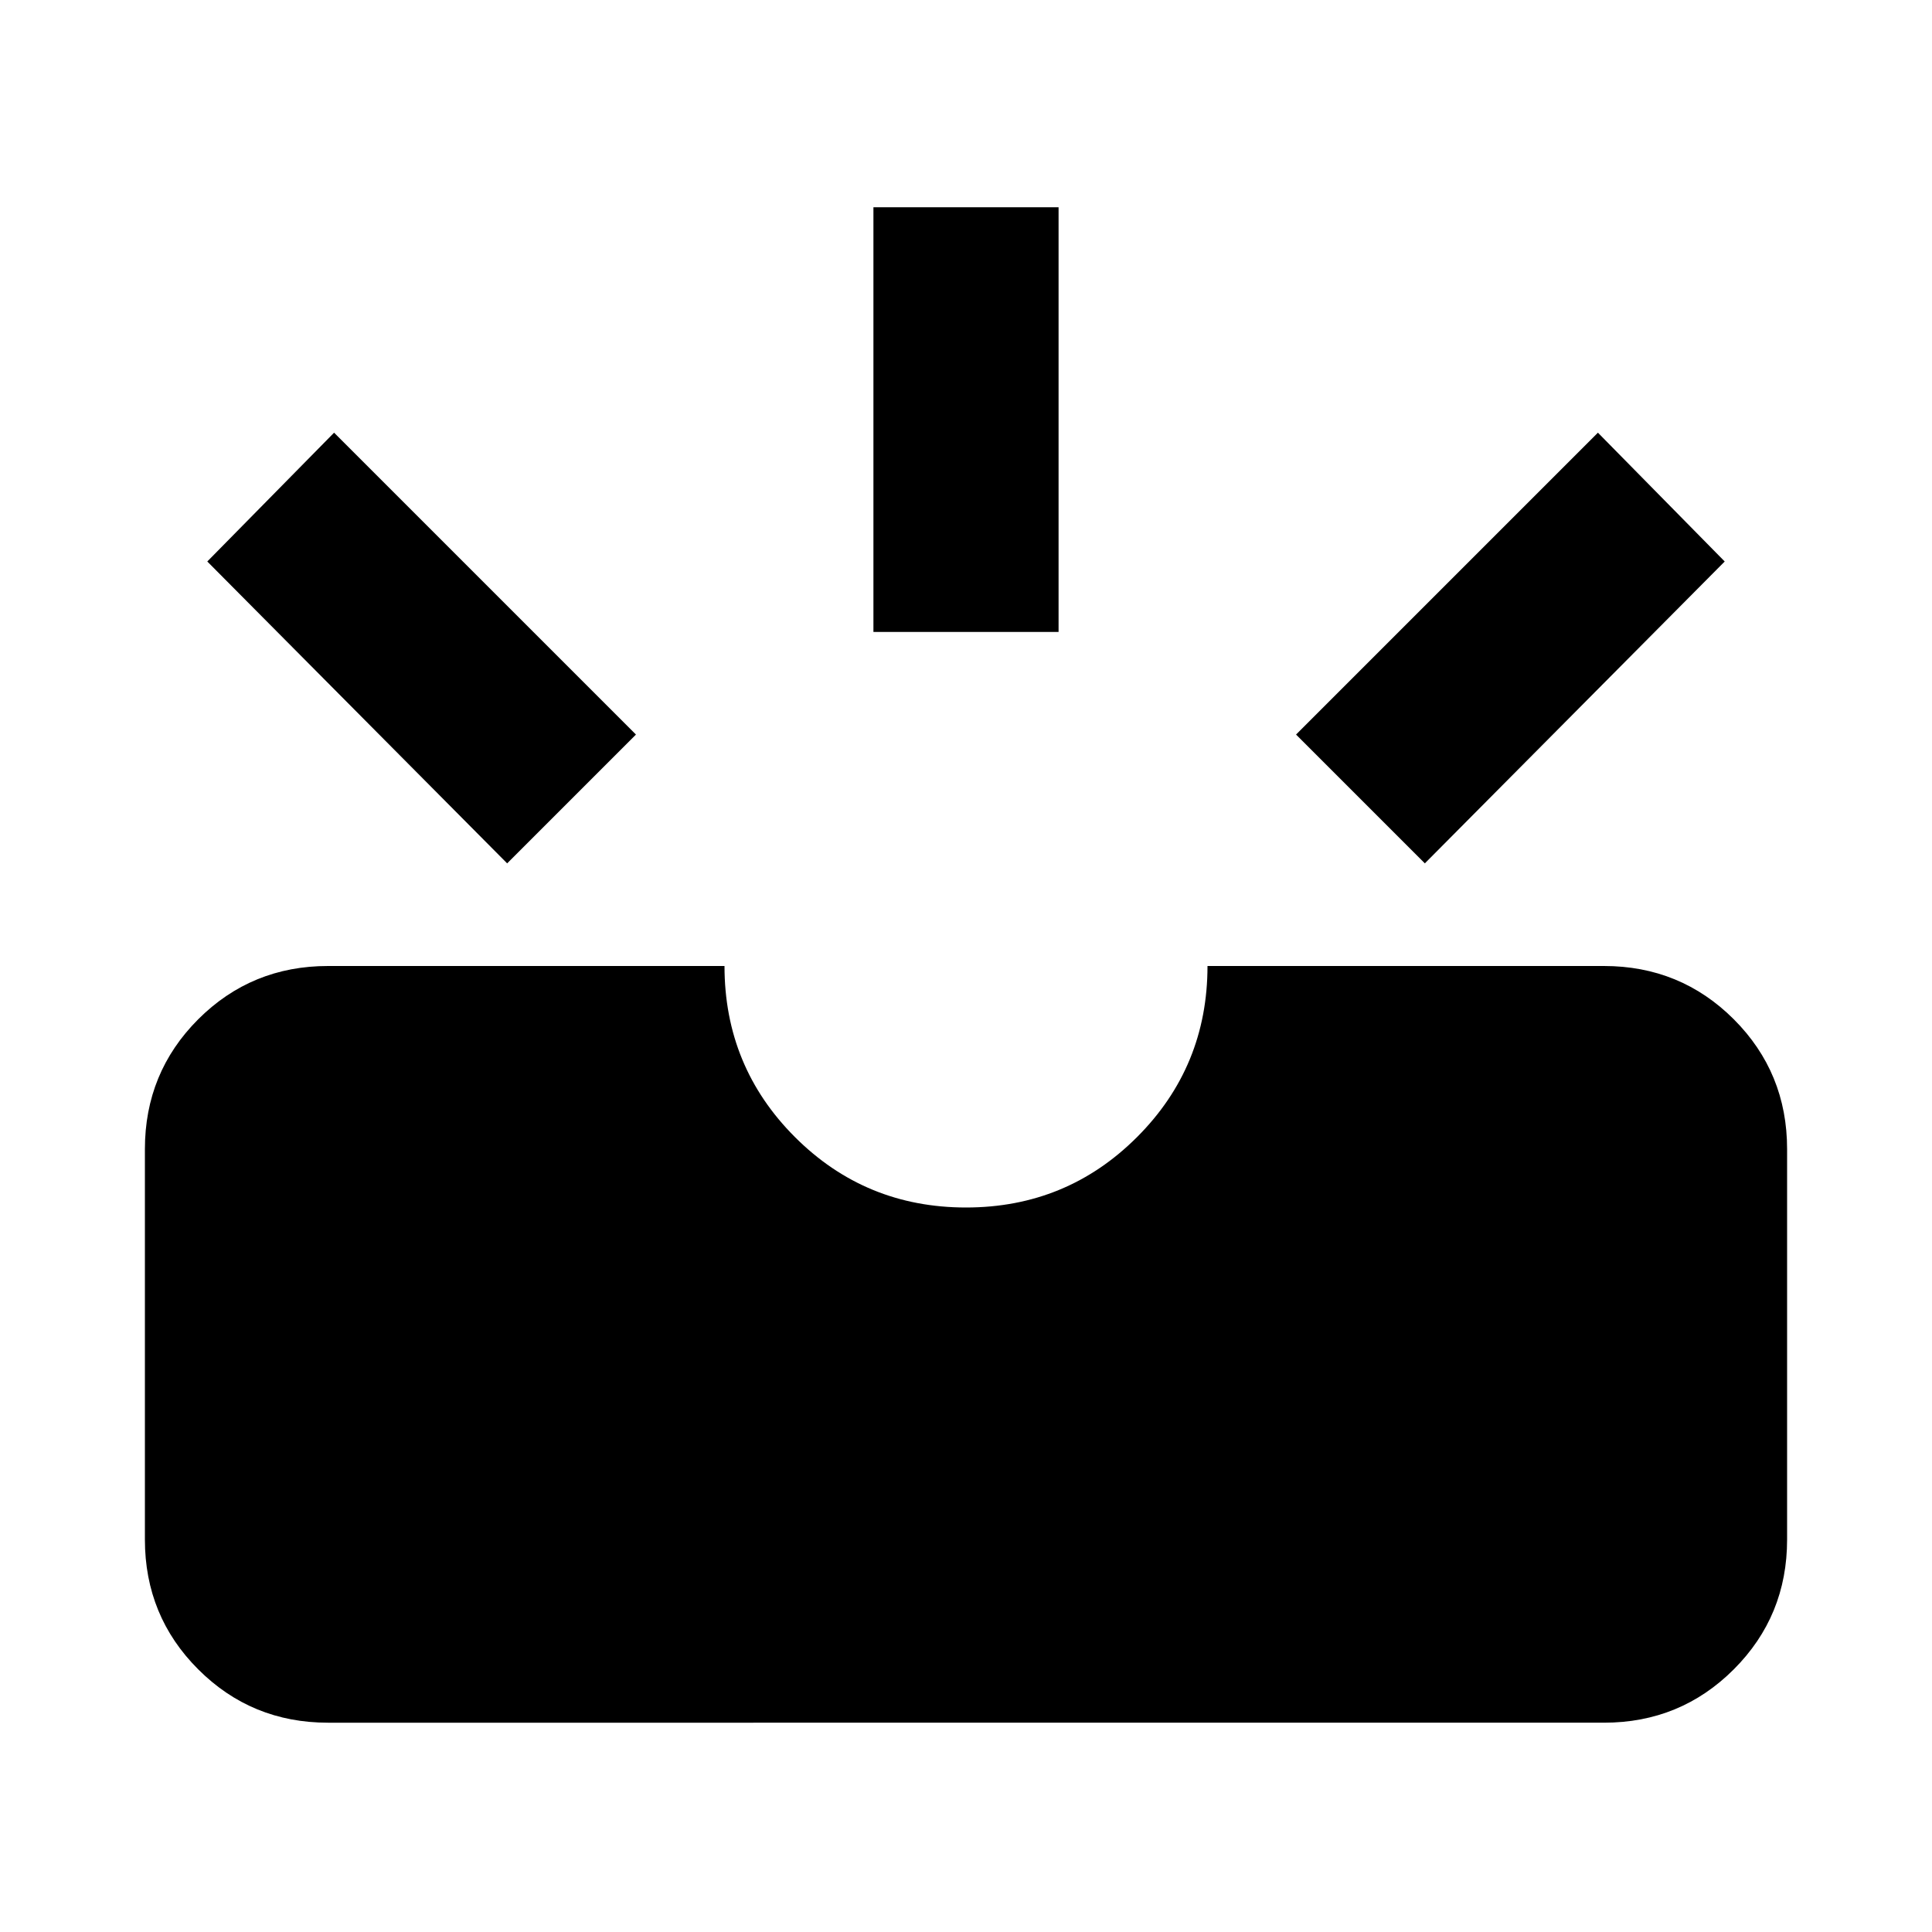 <svg xmlns="http://www.w3.org/2000/svg" height="24" width="24"><path d="M4.075 21.4q-.95 0-1.613-.663-.662-.662-.662-1.612v-4.85q0-.95.662-1.613Q3.125 12 4.075 12H9q0 1.25.875 2.125T12 15q1.25 0 2.125-.875T15 12h4.925q.95 0 1.613.662.662.663.662 1.613v4.85q0 .95-.662 1.612-.663.663-1.613.663ZM17.7 10.725l-1.6-1.6 3.75-3.75 1.575 1.6Zm-11.4 0-3.725-3.75 1.575-1.6 3.75 3.75Zm4.55-2.875V2.575h2.3V7.85Z"/></svg>